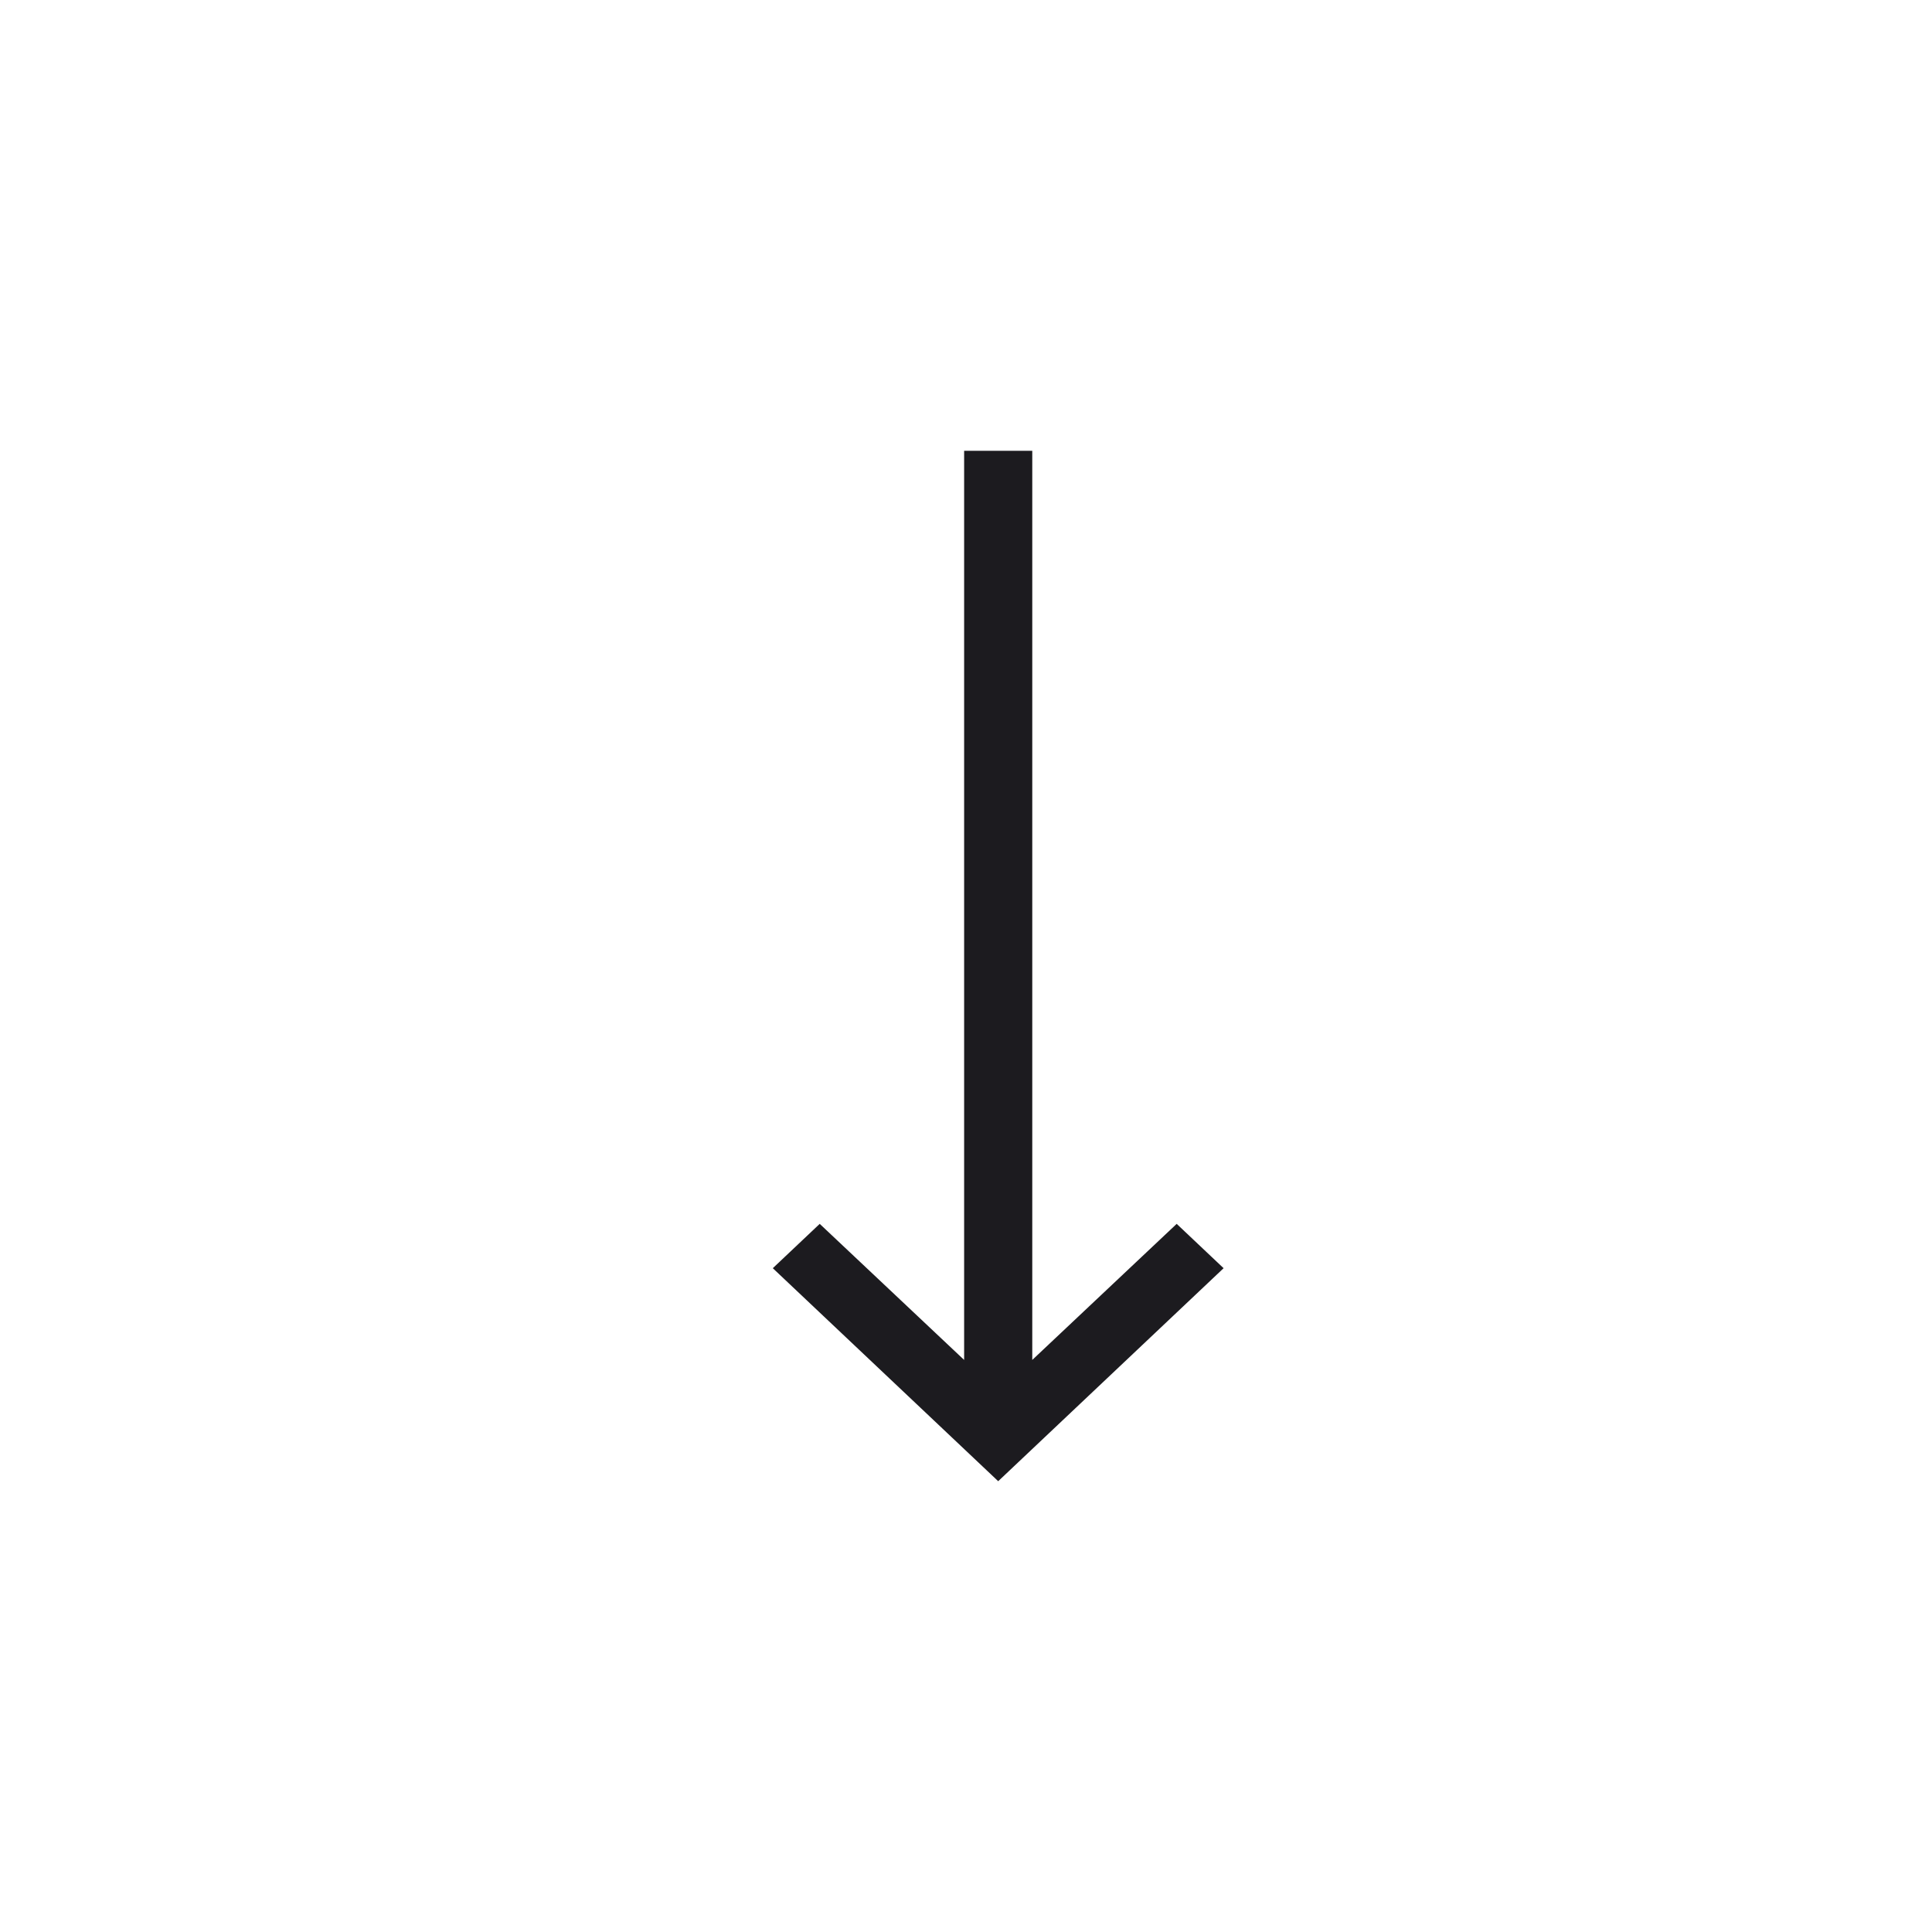 <svg width="60" height="60" viewBox="0 0 60 60" fill="none" xmlns="http://www.w3.org/2000/svg">
<mask id="mask0_696_1373" style="mask-type:alpha" maskUnits="userSpaceOnUse" x="0" y="0" width="60" height="60">
<rect x="60" y="60" width="60" height="60" transform="rotate(-180 60 60)" fill="#D9D9D9"/>
</mask>
<g mask="url(#mask0_696_1373)">
<path d="M32.058 14L32.058 42.234L36.543 38.008L38 39.385L31 46L24 39.385L25.457 38.008L29.942 42.234L29.942 14L32.058 14Z" fill="#1C1B1F"/>
</g>
</svg>
